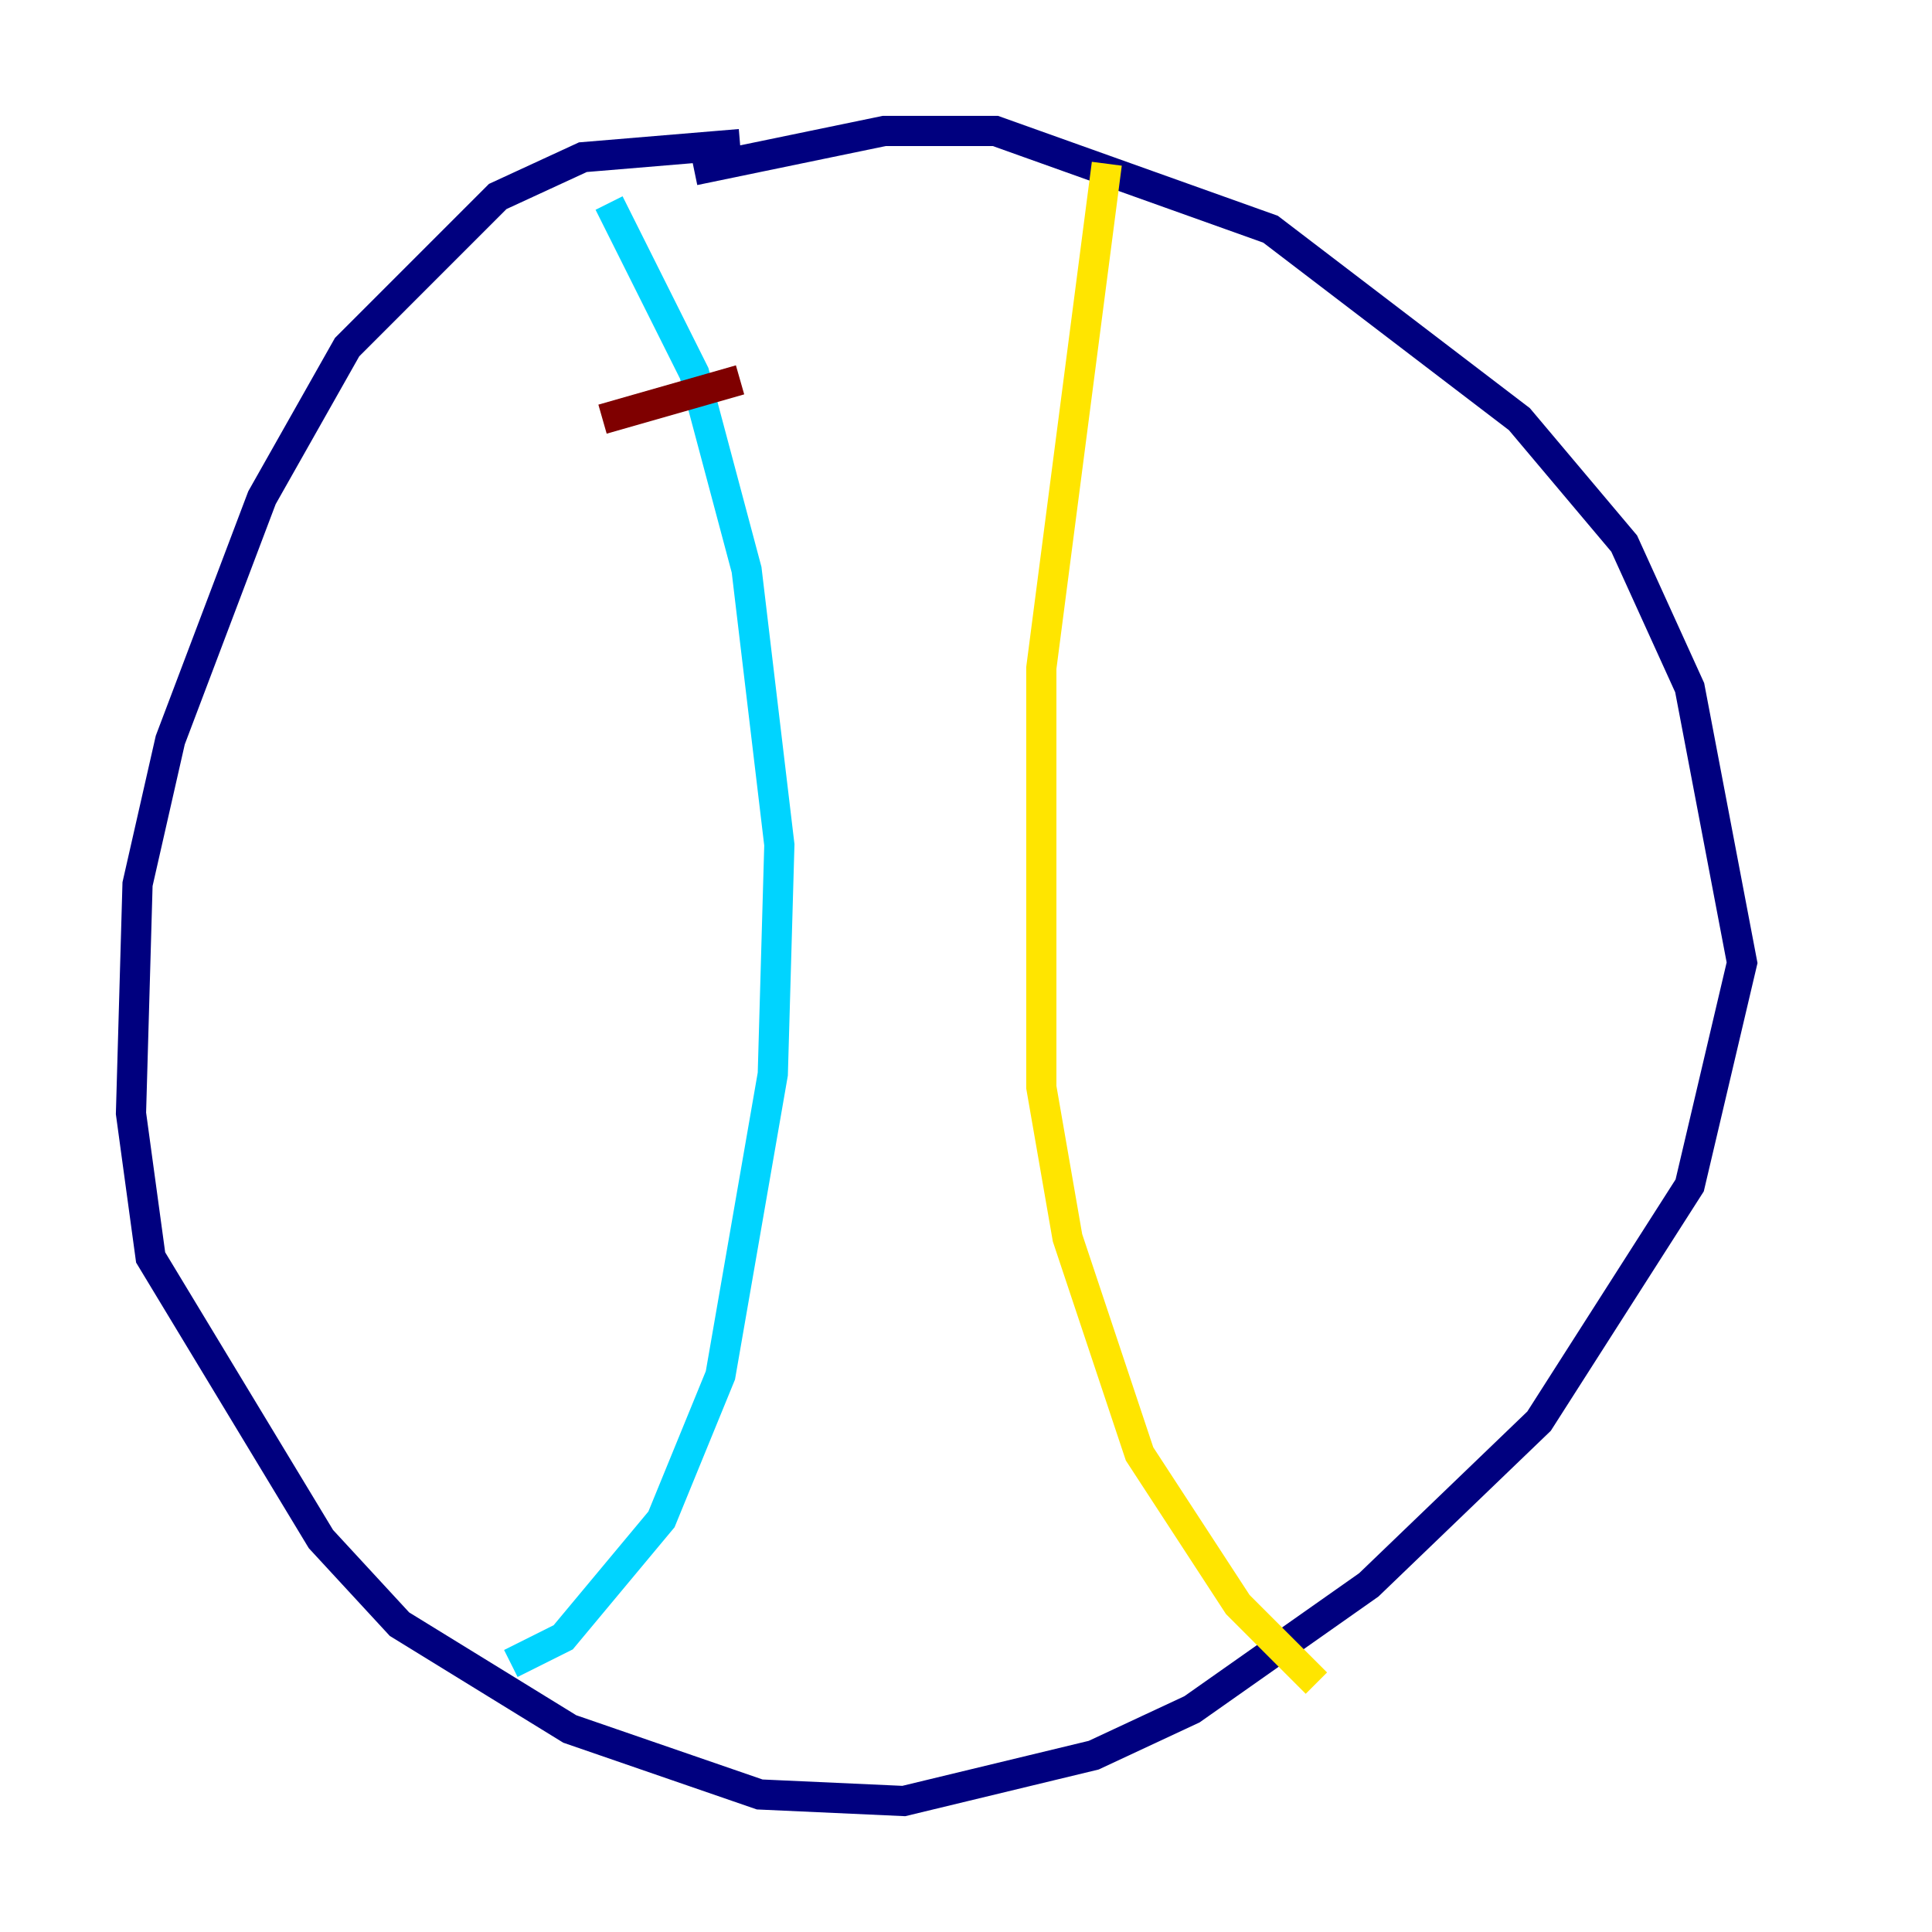 <?xml version="1.0" encoding="utf-8" ?>
<svg baseProfile="tiny" height="128" version="1.2" viewBox="0,0,128,128" width="128" xmlns="http://www.w3.org/2000/svg" xmlns:ev="http://www.w3.org/2001/xml-events" xmlns:xlink="http://www.w3.org/1999/xlink"><defs /><polyline fill="none" points="49.031,9.546 38.617,10.414 32.976,13.017 22.997,22.997 17.356,32.976 11.281,49.031 9.112,58.576 8.678,73.763 9.98,83.308 21.261,101.966 26.468,107.607 37.749,114.549 50.332,118.888 59.878,119.322 72.461,116.285 78.969,113.248 90.685,105.003 101.966,94.156 111.946,78.536 115.417,63.783 111.946,45.559 107.607,36.014 100.664,27.77 84.176,15.186 65.953,8.678 58.576,8.678 45.993,11.281" stroke="#00007f" stroke-width="2" /><polyline fill="none" points="40.352,13.451 45.993,24.732 49.464,37.749 51.634,55.973 51.2,71.159 47.729,91.119 43.824,100.664 37.315,108.475 33.844,110.21" stroke="#00d4ff" stroke-width="2" /><polyline fill="none" points="73.329,10.848 68.99,44.258 68.99,72.027 70.725,82.007 75.498,96.325 82.007,106.305 87.214,111.512" stroke="#ffe500" stroke-width="2" /><polyline fill="none" points="39.919,27.77 49.031,25.166" stroke="#7f0000" stroke-width="2" /></svg>